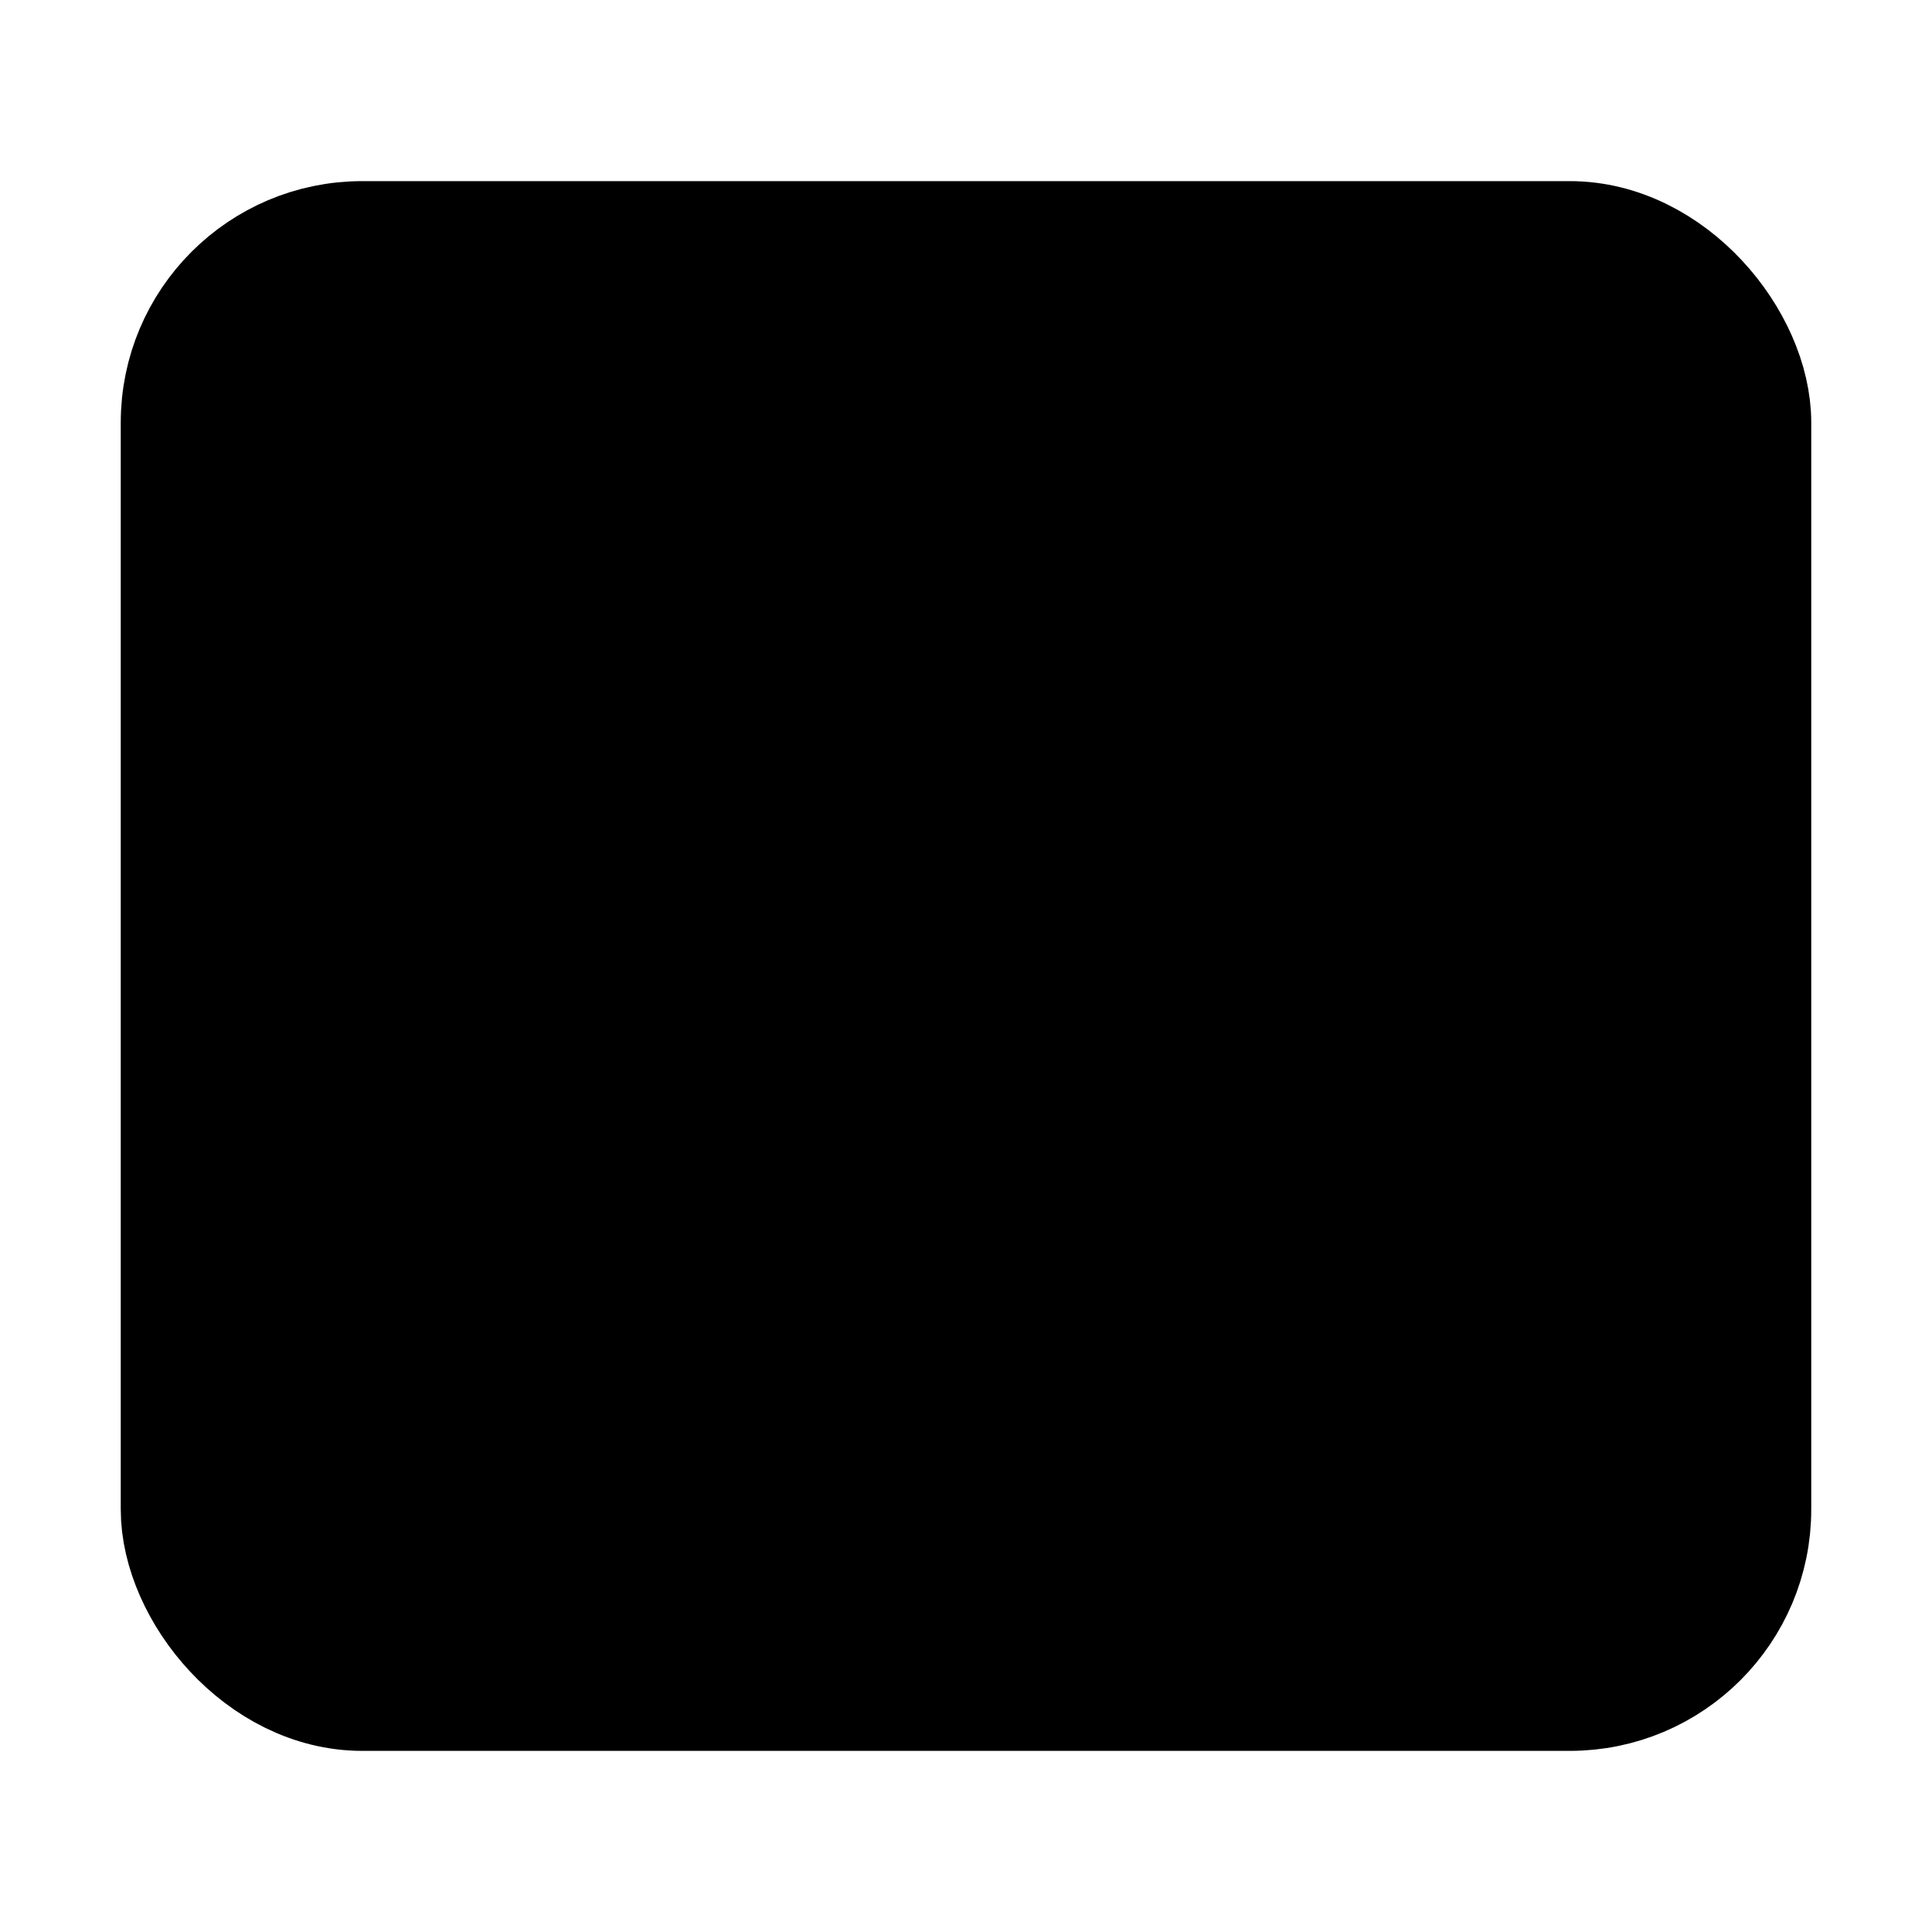 <svg xmlns="http://www.w3.org/2000/svg" width="24" height="24" viewBox="0 0 512 512">
    <rect x="48" y="64" width="416" height="384" rx="48" ry="48" style="stroke:currentColor;stroke-linejoin:round;stroke-width:32px"/>
    <path d="M397.82,64H114.18C77.69,64,48,94.15,48,131.2V176H64c0-16,16-32,32-32H416c16,0,32,16,32,32h16V131.2C464,94.15,434.31,64,397.82,64Z"/>
</svg>